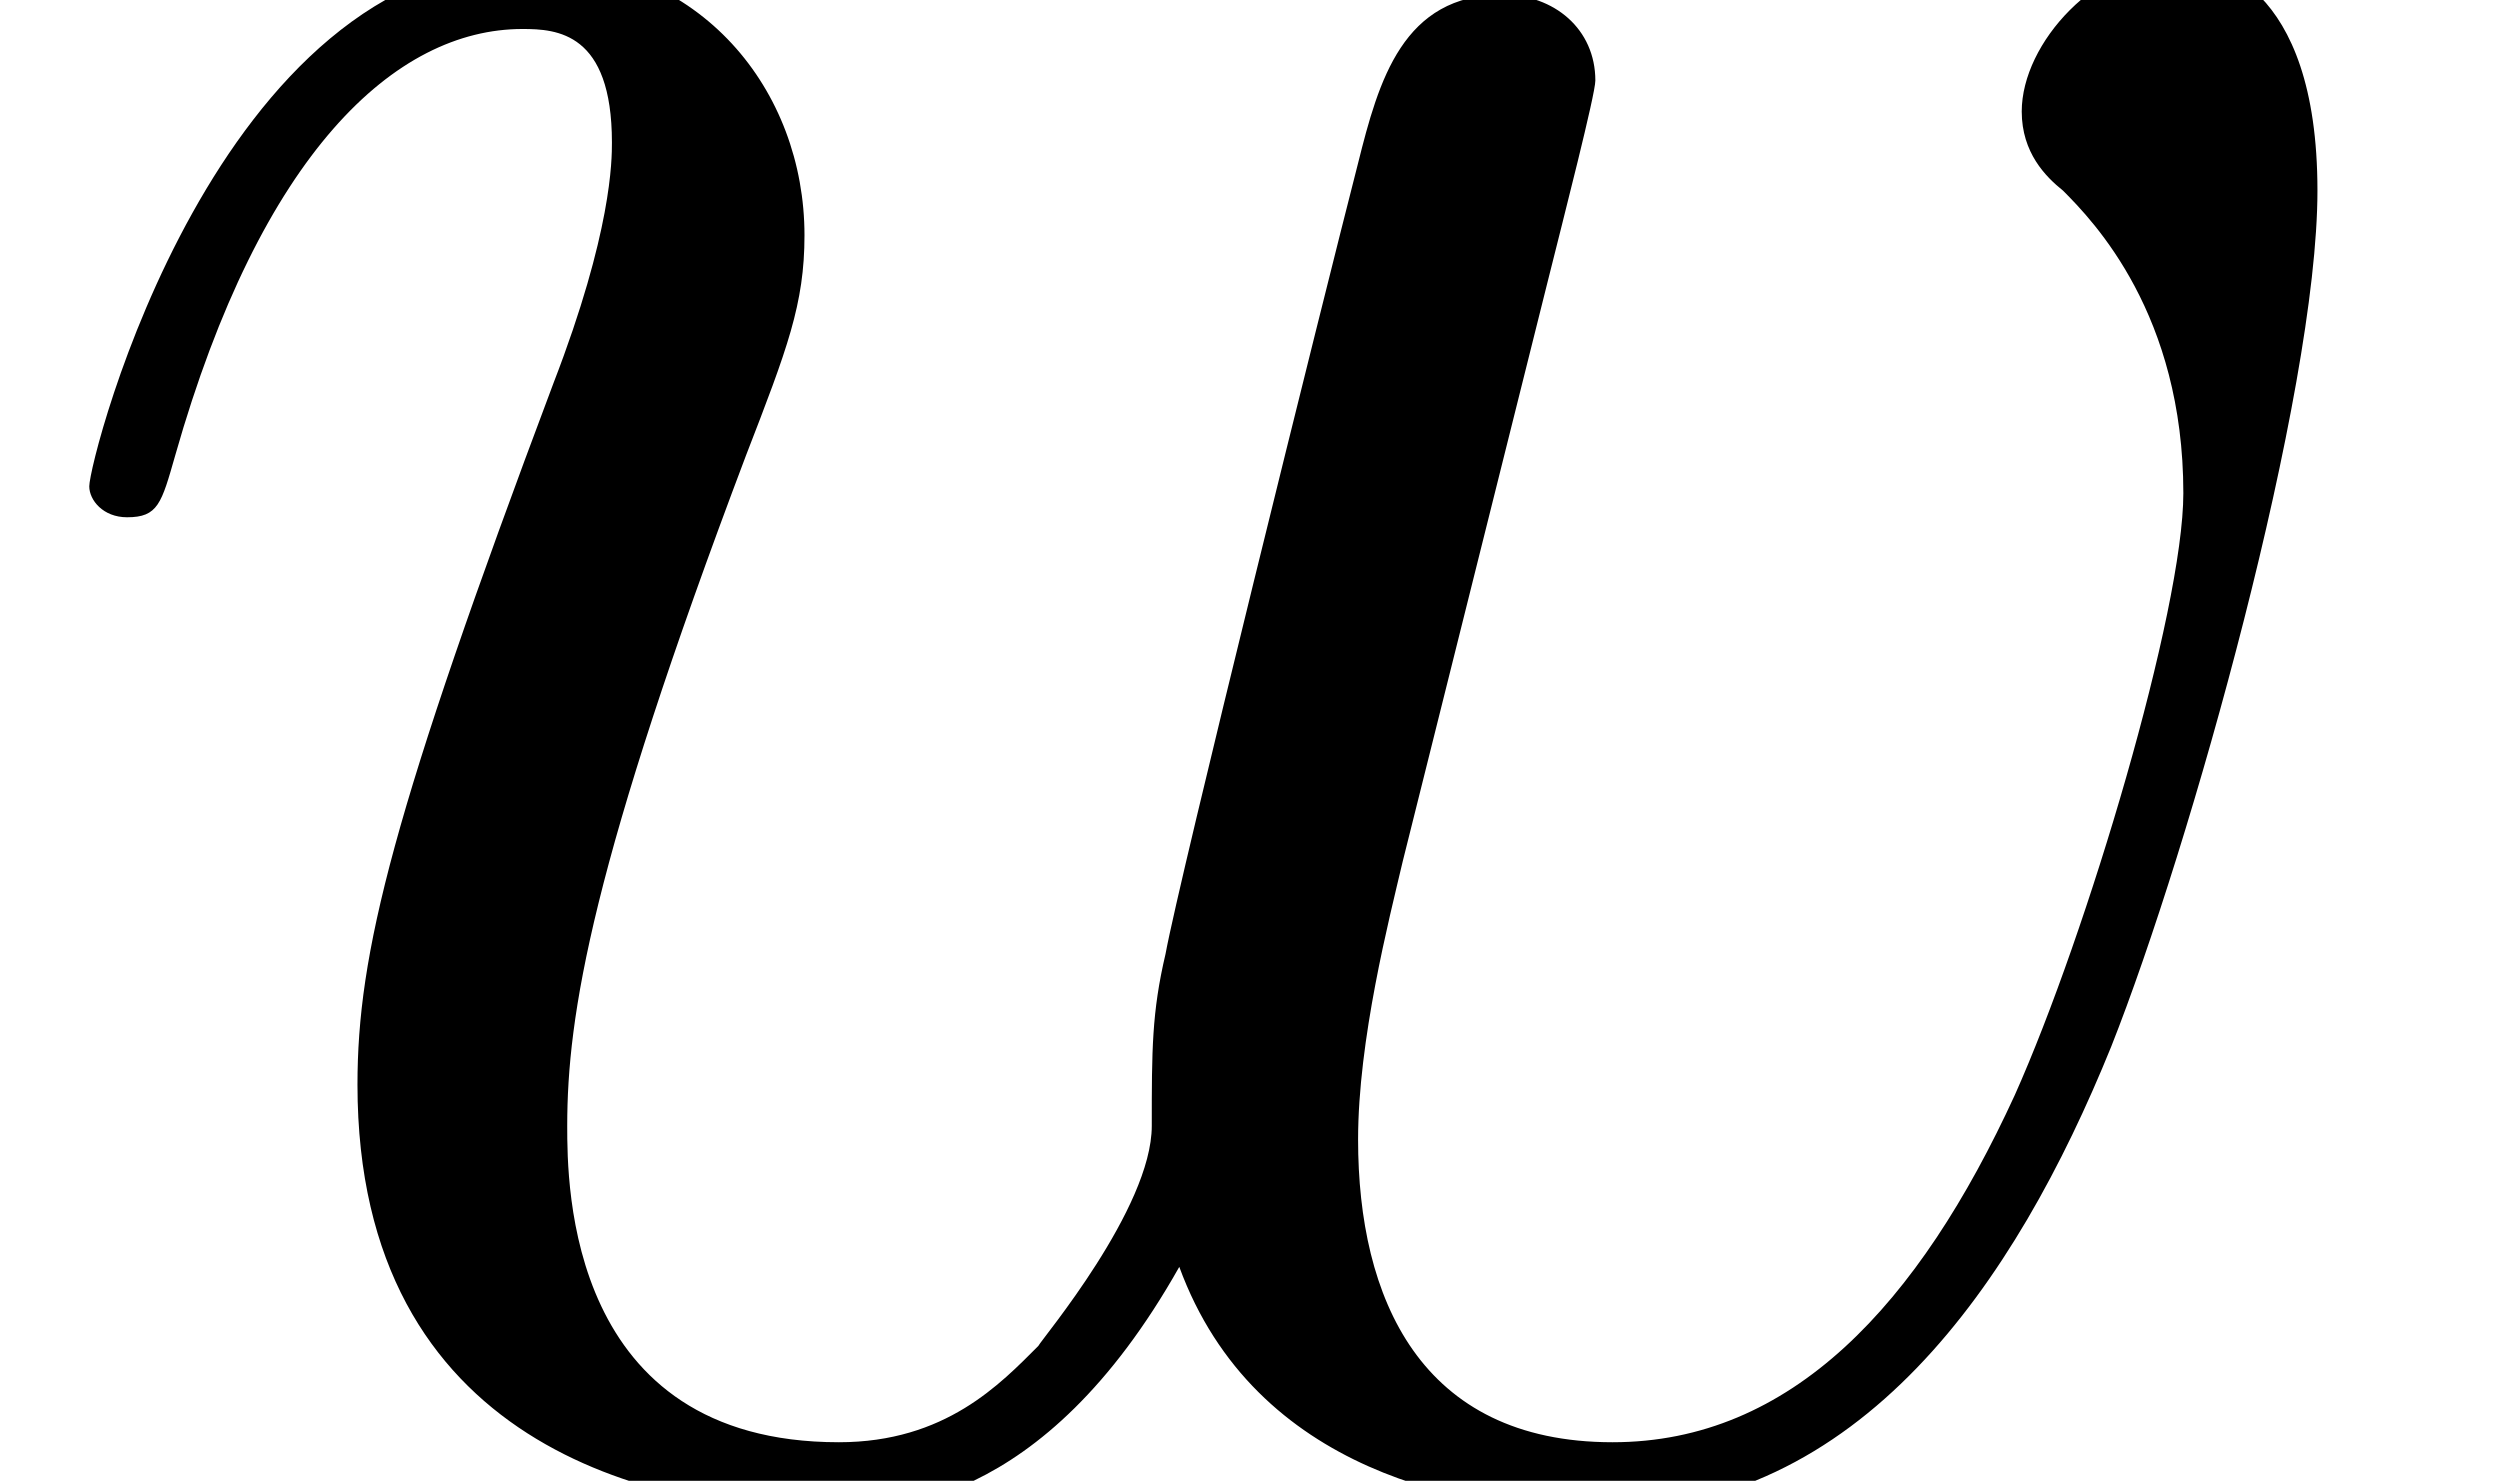 <?xml version='1.0' encoding='ISO-8859-1'?>
<!DOCTYPE svg PUBLIC "-//W3C//DTD SVG 1.1//EN" "http://www.w3.org/Graphics/SVG/1.1/DTD/svg11.dtd">
<!-- This file was generated by dvisvgm 1.2.2 (x86_64-pc-linux-gnu) -->
<!-- Mon Feb 26 10:54:58 2018 -->
<svg height='6.005pt' version='1.1' viewBox='56.413 59.748 10.138 6.005' width='10.138pt' xmlns='http://www.w3.org/2000/svg' xmlns:xlink='http://www.w3.org/1999/xlink'>
<defs>
<path d='M4.816 -0.854C5.124 -0.014 5.992 0.14 6.524 0.14C7.588 0.14 8.218 -0.784 8.61 -1.75C8.932 -2.562 9.45 -4.41 9.45 -5.236C9.45 -6.09 9.016 -6.174 8.89 -6.174C8.554 -6.174 8.246 -5.838 8.246 -5.558C8.246 -5.39 8.344 -5.292 8.414 -5.236C8.54 -5.11 8.904 -4.732 8.904 -4.004C8.904 -3.528 8.512 -2.212 8.218 -1.554C7.826 -0.7 7.308 -0.14 6.58 -0.14C5.796 -0.14 5.544 -0.728 5.544 -1.372C5.544 -1.778 5.67 -2.268 5.726 -2.506L6.314 -4.858C6.384 -5.138 6.51 -5.628 6.51 -5.684C6.51 -5.894 6.342 -6.034 6.132 -6.034C5.726 -6.034 5.628 -5.684 5.544 -5.348C5.404 -4.802 4.816 -2.436 4.76 -2.128C4.704 -1.89 4.704 -1.736 4.704 -1.428C4.704 -1.092 4.256 -0.56 4.242 -0.532C4.088 -0.378 3.864 -0.14 3.43 -0.14C2.324 -0.14 2.324 -1.19 2.324 -1.428C2.324 -1.876 2.422 -2.492 3.052 -4.158C3.22 -4.592 3.29 -4.774 3.29 -5.054C3.29 -5.642 2.87 -6.174 2.184 -6.174C0.896 -6.174 0.378 -4.144 0.378 -4.032C0.378 -3.976 0.434 -3.906 0.532 -3.906C0.658 -3.906 0.672 -3.962 0.728 -4.158C1.078 -5.39 1.624 -5.894 2.142 -5.894C2.282 -5.894 2.506 -5.88 2.506 -5.432C2.506 -5.362 2.506 -5.068 2.268 -4.452C1.61 -2.702 1.47 -2.128 1.47 -1.596C1.47 -0.126 2.674 0.14 3.388 0.14C3.626 0.14 4.256 0.14 4.816 -0.854Z' id='g0-119'/>
</defs>
<g id='page1' transform='matrix(0.996 0 0 0.996 0 0)'>
<use x='56.625' xlink:href='#g0-119' y='66'/>
</g>
</svg>
